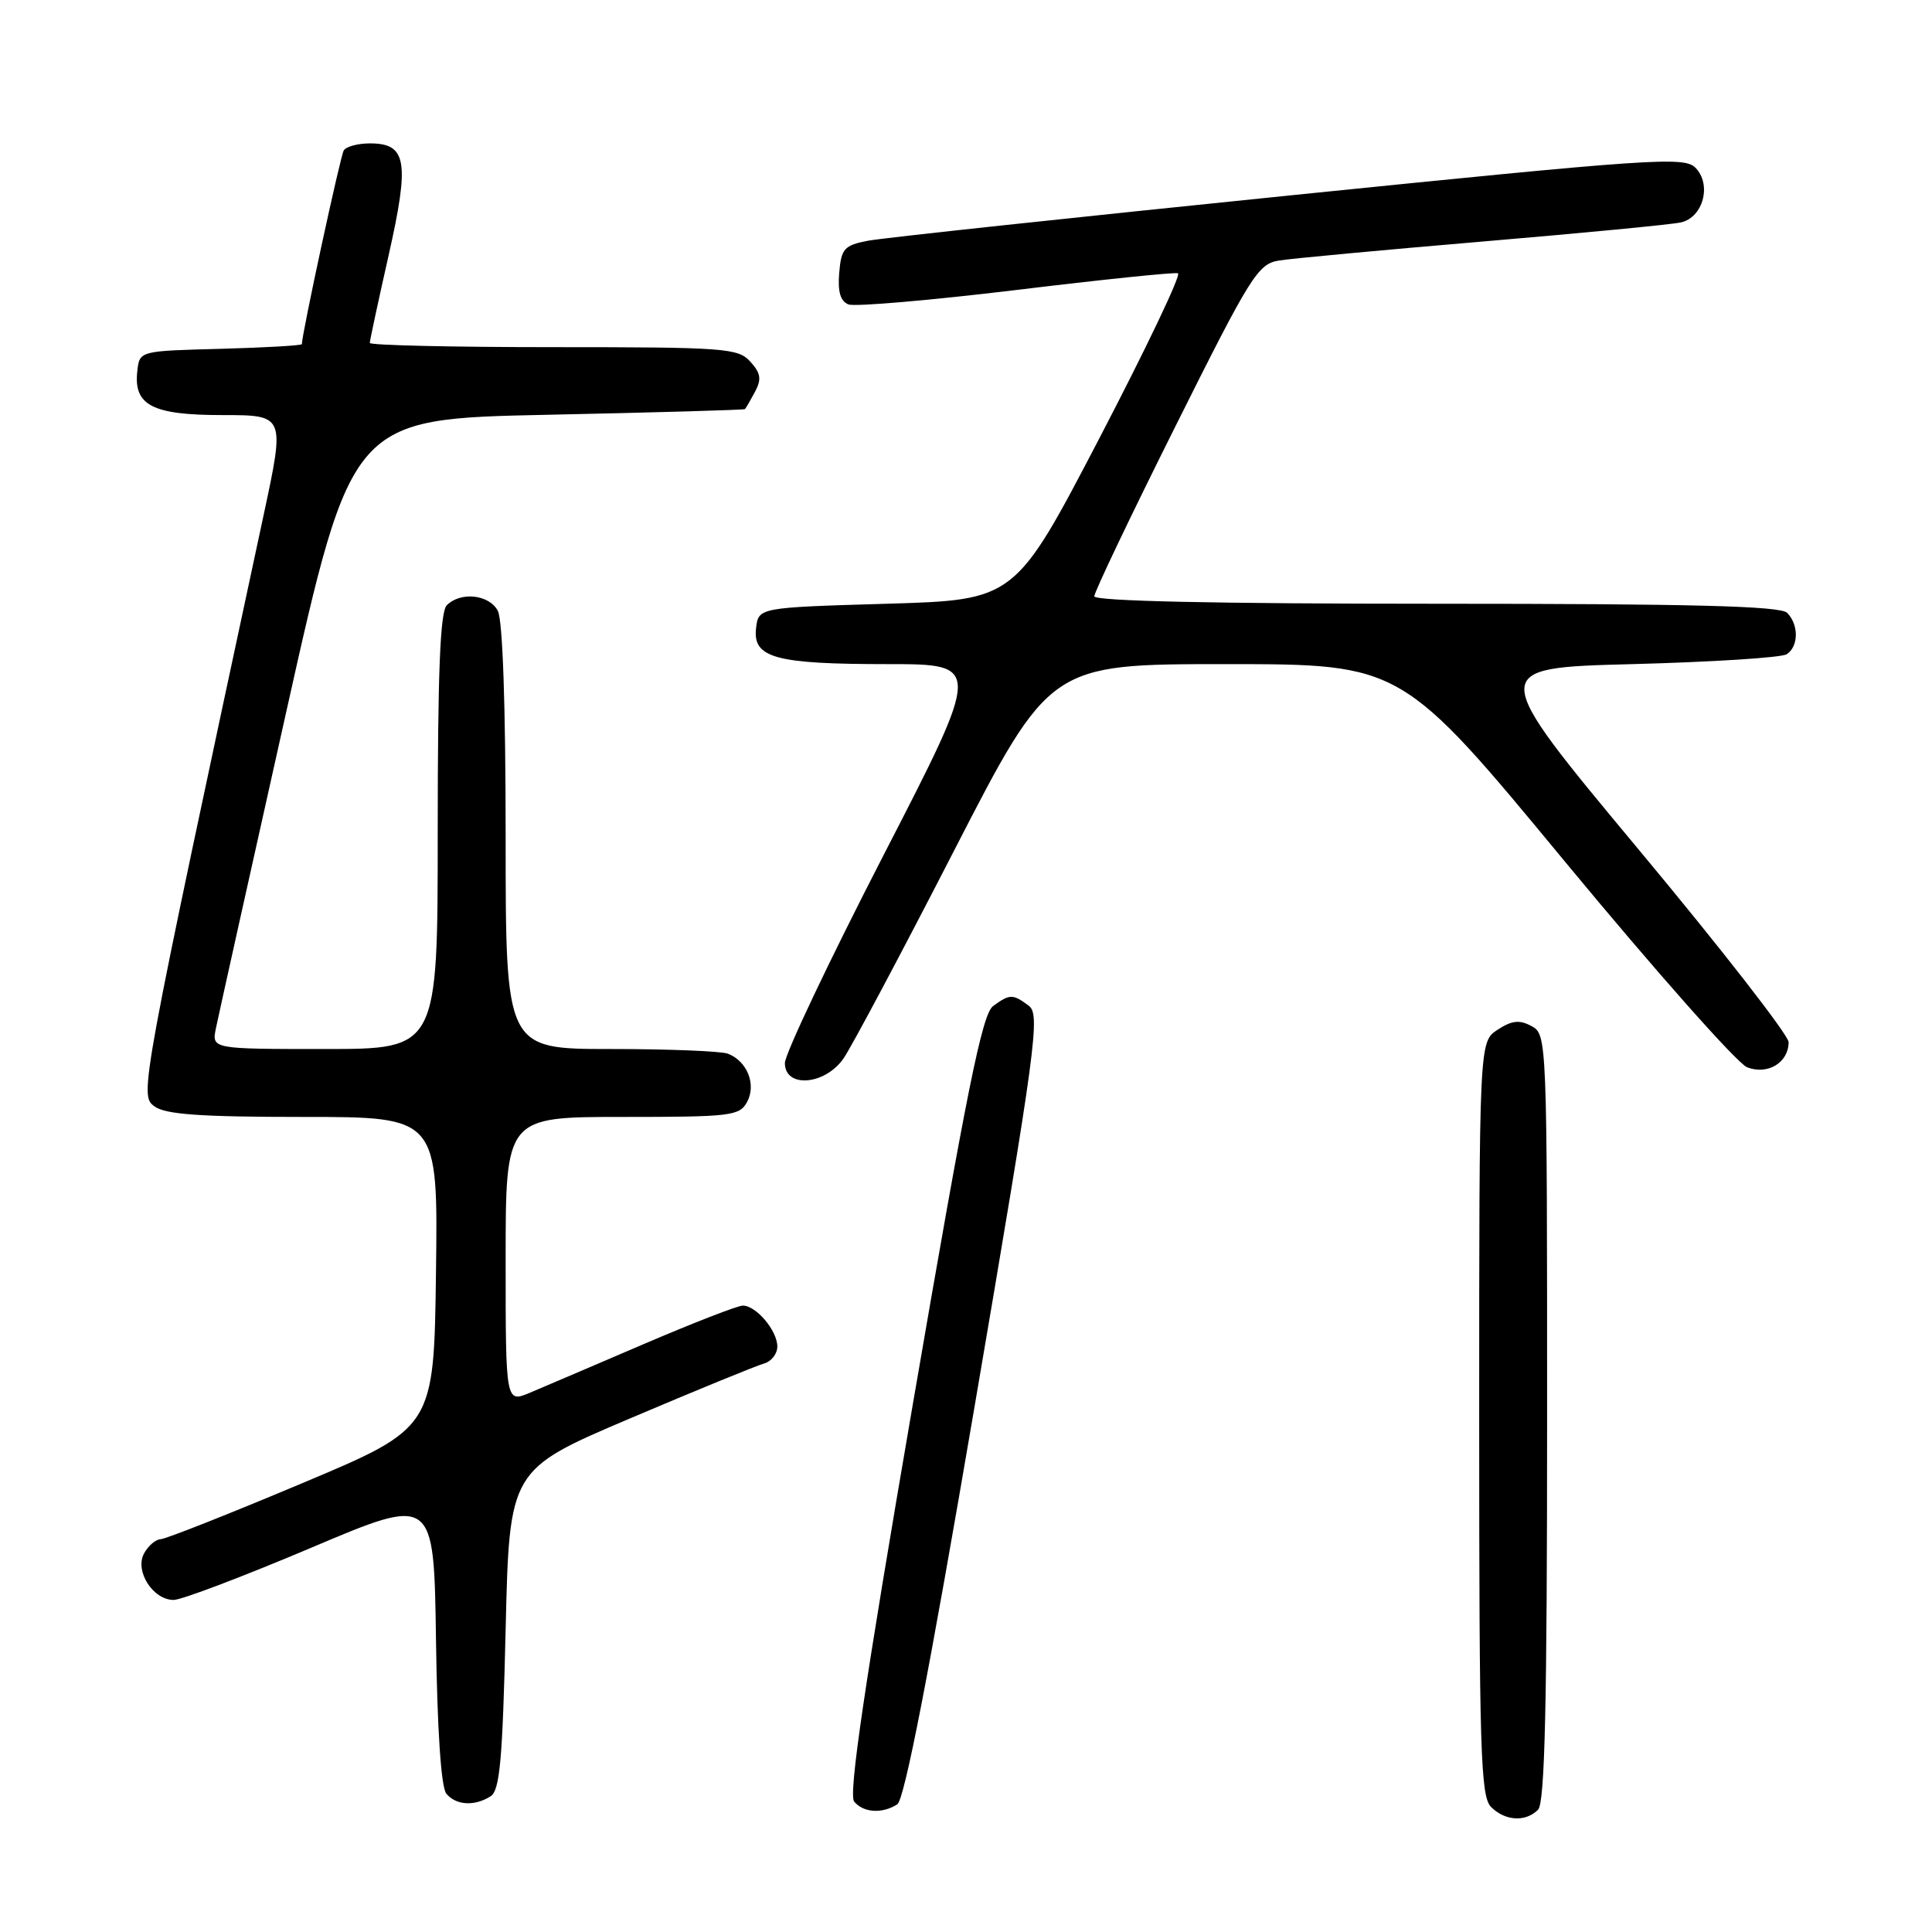 <?xml version="1.0" encoding="UTF-8" standalone="no"?>
<!DOCTYPE svg PUBLIC "-//W3C//DTD SVG 1.1//EN" "http://www.w3.org/Graphics/SVG/1.1/DTD/svg11.dtd" >
<svg xmlns="http://www.w3.org/2000/svg" xmlns:xlink="http://www.w3.org/1999/xlink" version="1.1" viewBox="0 0 256 256">
 <g >
 <path fill="currentColor"
d=" M 203.80 239.80 C 204.70 238.90 205.00 225.99 205.00 187.84 C 205.00 137.54 204.98 137.06 202.93 135.96 C 201.33 135.10 200.33 135.21 198.43 136.45 C 196.00 138.05 196.00 138.05 196.00 187.95 C 196.00 231.99 196.18 238.04 197.57 239.43 C 199.44 241.30 202.14 241.46 203.80 239.80 Z  M 118.89 239.09 C 119.84 238.49 123.11 221.69 129.14 186.35 C 137.33 138.36 137.87 134.41 136.30 133.25 C 134.20 131.69 133.80 131.69 131.59 133.31 C 130.14 134.37 128.11 144.44 120.96 186.03 C 114.56 223.21 112.41 237.79 113.18 238.72 C 114.41 240.20 116.88 240.36 118.89 239.09 Z  M 65.00 238.02 C 66.23 237.25 66.59 233.25 67.00 215.91 C 67.50 194.74 67.50 194.74 83.50 187.94 C 92.30 184.20 100.29 180.93 101.25 180.67 C 102.21 180.40 103.00 179.39 103.00 178.42 C 103.00 176.32 100.20 173.00 98.43 173.00 C 97.74 173.00 91.85 175.29 85.34 178.08 C 78.83 180.87 72.04 183.78 70.25 184.53 C 67.00 185.90 67.00 185.90 67.00 166.95 C 67.00 148.00 67.00 148.00 82.46 148.00 C 96.91 148.00 98.00 147.87 99.00 146.00 C 100.24 143.69 99.00 140.60 96.45 139.62 C 95.56 139.28 88.57 139.00 80.92 139.00 C 67.00 139.00 67.00 139.00 67.00 110.93 C 67.00 93.50 66.61 82.14 65.96 80.93 C 64.81 78.77 61.04 78.36 59.20 80.20 C 58.32 81.08 58.00 89.13 58.00 110.20 C 58.00 139.00 58.00 139.00 43.02 139.00 C 28.05 139.00 28.05 139.00 28.61 136.25 C 28.92 134.74 33.09 115.95 37.89 94.50 C 46.60 55.50 46.60 55.50 72.55 54.96 C 86.82 54.66 98.60 54.32 98.71 54.21 C 98.83 54.09 99.43 53.06 100.04 51.92 C 100.93 50.25 100.81 49.45 99.42 47.92 C 97.81 46.13 96.07 46.00 73.35 46.00 C 59.96 46.00 49.00 45.75 49.00 45.44 C 49.00 45.13 50.12 39.92 51.49 33.85 C 54.30 21.39 53.91 19.00 49.02 19.00 C 47.43 19.00 45.86 19.42 45.55 19.93 C 45.10 20.65 40.00 44.25 40.00 45.60 C 40.00 45.78 35.16 46.06 29.25 46.22 C 18.50 46.50 18.50 46.50 18.20 49.12 C 17.66 53.70 20.15 55.00 29.46 55.00 C 37.77 55.00 37.77 55.00 34.93 68.25 C 18.48 144.96 18.45 145.13 20.48 146.61 C 21.94 147.67 26.57 148.00 40.21 148.00 C 58.04 148.00 58.04 148.00 57.77 168.60 C 57.50 189.20 57.50 189.20 40.00 196.55 C 30.38 200.60 21.95 203.93 21.29 203.95 C 20.62 203.98 19.63 204.83 19.08 205.85 C 17.83 208.18 20.27 212.00 23.01 212.00 C 24.05 212.00 32.24 208.89 41.20 205.10 C 57.50 198.19 57.50 198.19 57.77 217.27 C 57.94 229.28 58.45 236.84 59.14 237.67 C 60.43 239.22 62.87 239.37 65.00 238.02 Z  M 111.77 140.25 C 112.82 138.74 119.41 126.36 126.40 112.75 C 139.12 88.00 139.12 88.00 162.43 88.00 C 185.74 88.00 185.74 88.00 207.43 114.25 C 219.37 128.69 230.20 140.91 231.50 141.42 C 234.23 142.48 237.00 140.80 237.00 138.09 C 237.00 137.17 228.02 125.63 217.04 112.46 C 197.09 88.50 197.09 88.50 216.29 88.00 C 226.86 87.72 236.06 87.14 236.75 86.69 C 238.34 85.66 238.36 82.76 236.80 81.20 C 235.90 80.30 224.20 80.00 190.30 80.00 C 160.95 80.00 145.00 79.65 145.00 79.01 C 145.00 78.46 149.83 68.33 155.74 56.51 C 165.76 36.44 166.68 34.97 169.49 34.52 C 171.15 34.25 183.30 33.12 196.50 32.00 C 209.70 30.88 221.51 29.75 222.73 29.47 C 225.69 28.81 226.85 24.42 224.64 22.21 C 223.15 20.72 218.91 21.01 170.76 25.91 C 142.02 28.84 116.92 31.53 115.00 31.90 C 111.86 32.51 111.47 32.94 111.20 36.16 C 110.99 38.67 111.36 39.92 112.43 40.34 C 113.28 40.66 123.26 39.80 134.62 38.43 C 145.98 37.05 155.64 36.05 156.09 36.21 C 156.55 36.37 151.87 46.17 145.71 58.00 C 134.50 79.50 134.50 79.50 117.50 80.00 C 100.50 80.50 100.50 80.50 100.18 83.25 C 99.73 87.18 102.74 88.00 117.62 88.00 C 130.11 88.00 130.11 88.00 117.05 113.36 C 109.87 127.31 104.00 139.68 104.00 140.86 C 104.00 144.22 109.31 143.80 111.77 140.25 Z "/>
</g>
</svg>